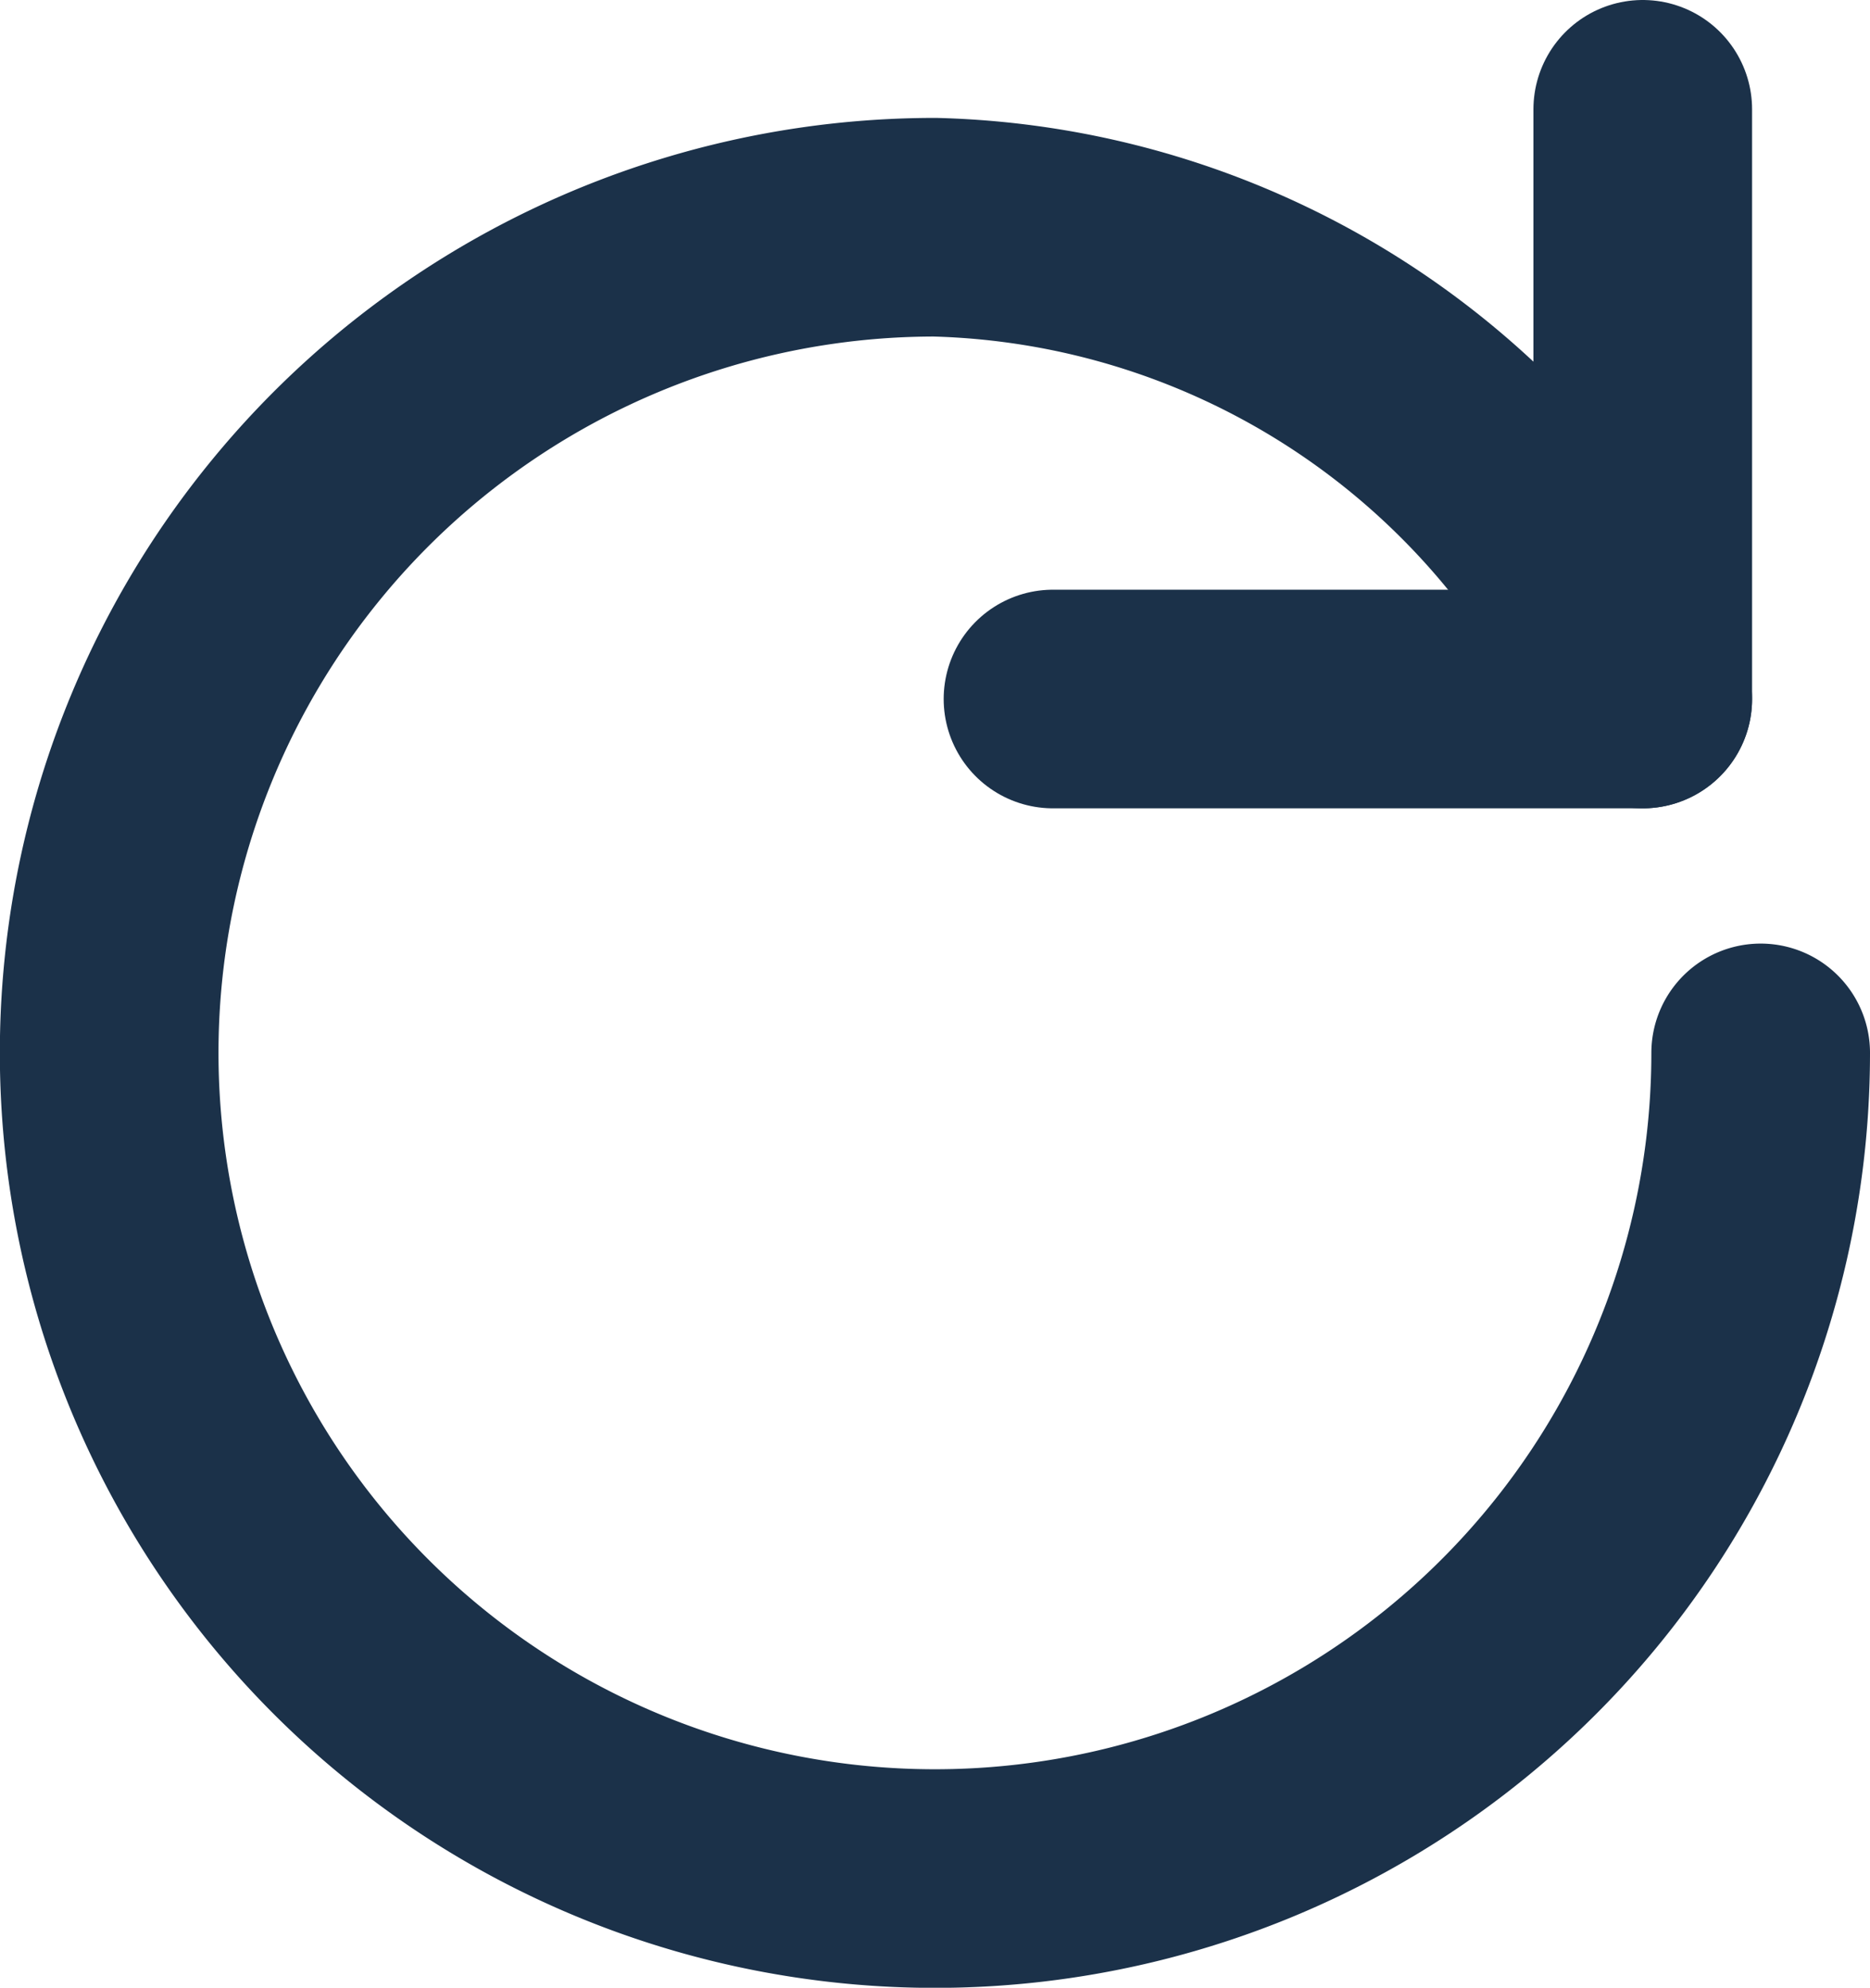 <svg xmlns="http://www.w3.org/2000/svg" width="12.829" height="13.638" viewBox="0 0 12.829 13.638"><defs><style>.a{fill:none;stroke:#1b3149;stroke-linecap:round;stroke-linejoin:round;stroke-miterlimit:10;stroke-width:1.5px;}</style></defs><g transform="translate(0.25 0.25)"><path class="a" d="M11.829,7.165A5.665,5.665,0,1,1,6.165,1.5,5.475,5.475,0,0,1,11.02,4.737" transform="translate(0 -0.191)"/><path class="a" d="M12.546.5V4.546H8.5" transform="translate(-1.526)"/></g></svg>